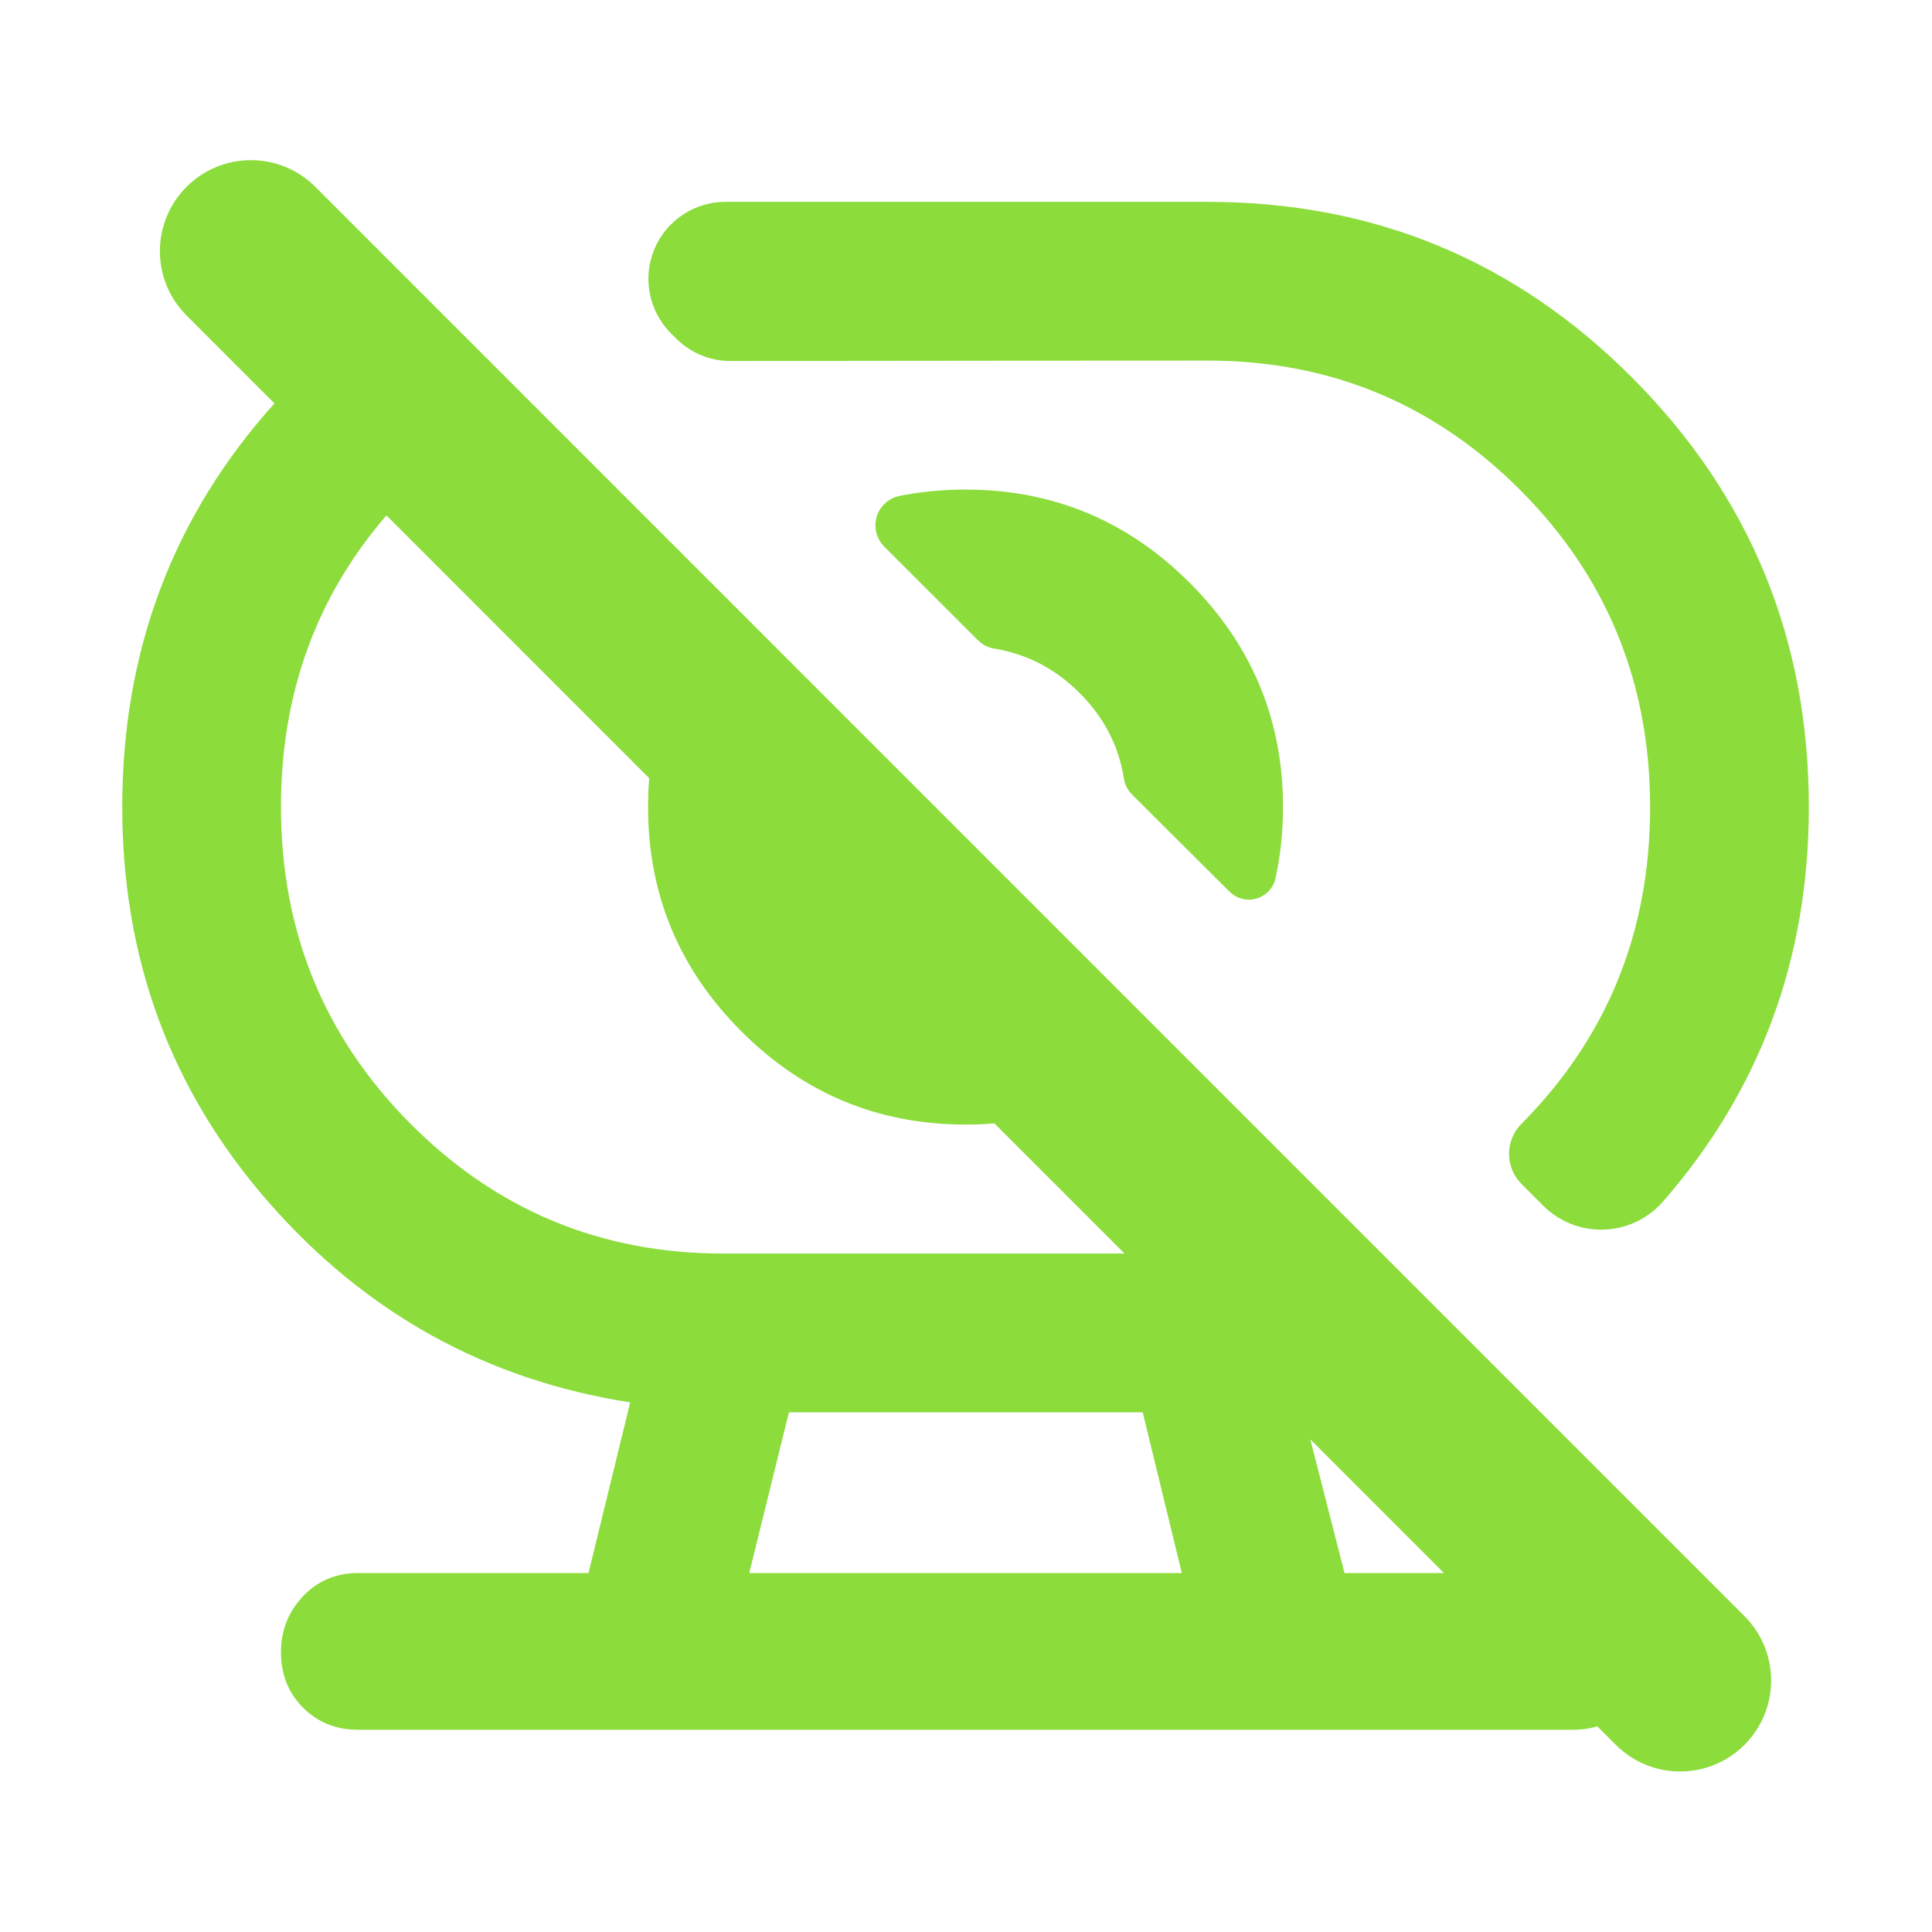 <svg clip-rule="evenodd" fill-rule="evenodd" stroke-linejoin="round" stroke-miterlimit="2" viewBox="0 0 1042 1042" xmlns="http://www.w3.org/2000/svg"><path fill="rgb(140, 220, 60)" d="m263.883 226.88c-.126.16-.261.24-.404.24h-19.931c-.364 0-.666-.511-.908-1.533-.241-1.022-.362-2.293-.362-3.813 0-1.521.121-2.816.362-3.886.242-1.069.544-1.603.908-1.603h3.778l.684-11.796c-2.367-1.554-4.348-6.181-5.944-13.879-1.596-7.697-2.393-16.786-2.393-27.268 0-10.795.832-20.095 2.498-27.902l-1.442-6.074c-.584-2.457-.584-6.439 0-8.896.583-2.456 1.529-2.456 2.112 0l23.458 98.794c.583 2.456.583 6.438 0 8.895-.583 2.456-1.529 2.456-2.112 0zm-4.71-19.837.561 9.242h1.633zm-2.109 9.242-.642-11.11h-5.807l-.651 11.11zm-13.055-73.105c-1.154 5.635-1.731 12.349-1.731 20.143 0 8.608.708 15.906 2.123 21.896 1.415 5.989 3.127 8.983 5.135 8.983h6.588l-2.136-8.996c-.156.054-.314.081-.474.081-1.433 0-2.66-2.149-3.68-6.446-1.021-4.298-1.531-9.464-1.531-15.499 0-.676.006-1.342.019-1.996zm4.67-12.582c-.361-1.523-.47-3.813-.274-5.802.196-1.99.657-3.287 1.168-3.287h7.914c2.735 0 5.063 4.074 6.985 12.222 1.922 8.147 2.883 18.018 2.883 29.611 0 10.482-.798 19.571-2.394 27.268-.245 1.183-.596 1.885-.968 1.938-.373.053-.734-.547-.998-1.657l-.356-1.5c-.272-1.146-.272-3.003-.001-4.153 1.408-5.976 2.112-13.268 2.112-21.877 0-8.608-.708-15.906-2.123-21.896-1.416-5.989-3.127-8.983-5.135-8.983 0 0-5.906.009-7.789.027-.351.054-.691-.51-.939-1.556-.027-.114-.056-.232-.085-.355zm3.501 14.742c-.129-.54-.176-1.334-.124-2.065.052-.732.196-1.284.373-1.437.348-.294.709-.441 1.085-.441 1.433 0 2.659 2.149 3.68 6.446 1.02 4.298 1.531 9.464 1.531 15.499 0 1.714-.042 3.358-.124 4.932-.036.67-.156 1.203-.313 1.393s-.326.007-.441-.479c-.536-2.238-1.321-5.543-1.605-6.738-.067-.285-.112-.654-.127-1.053-.085-2.276-.328-4.256-.729-5.942-.397-1.673-.863-2.695-1.399-3.065-.102-.069-.197-.272-.27-.581-.282-1.18-1.012-4.257-1.537-6.469z" transform="matrix(32.86 0 0 7.803 -7809.72 -839.272)"/></svg>